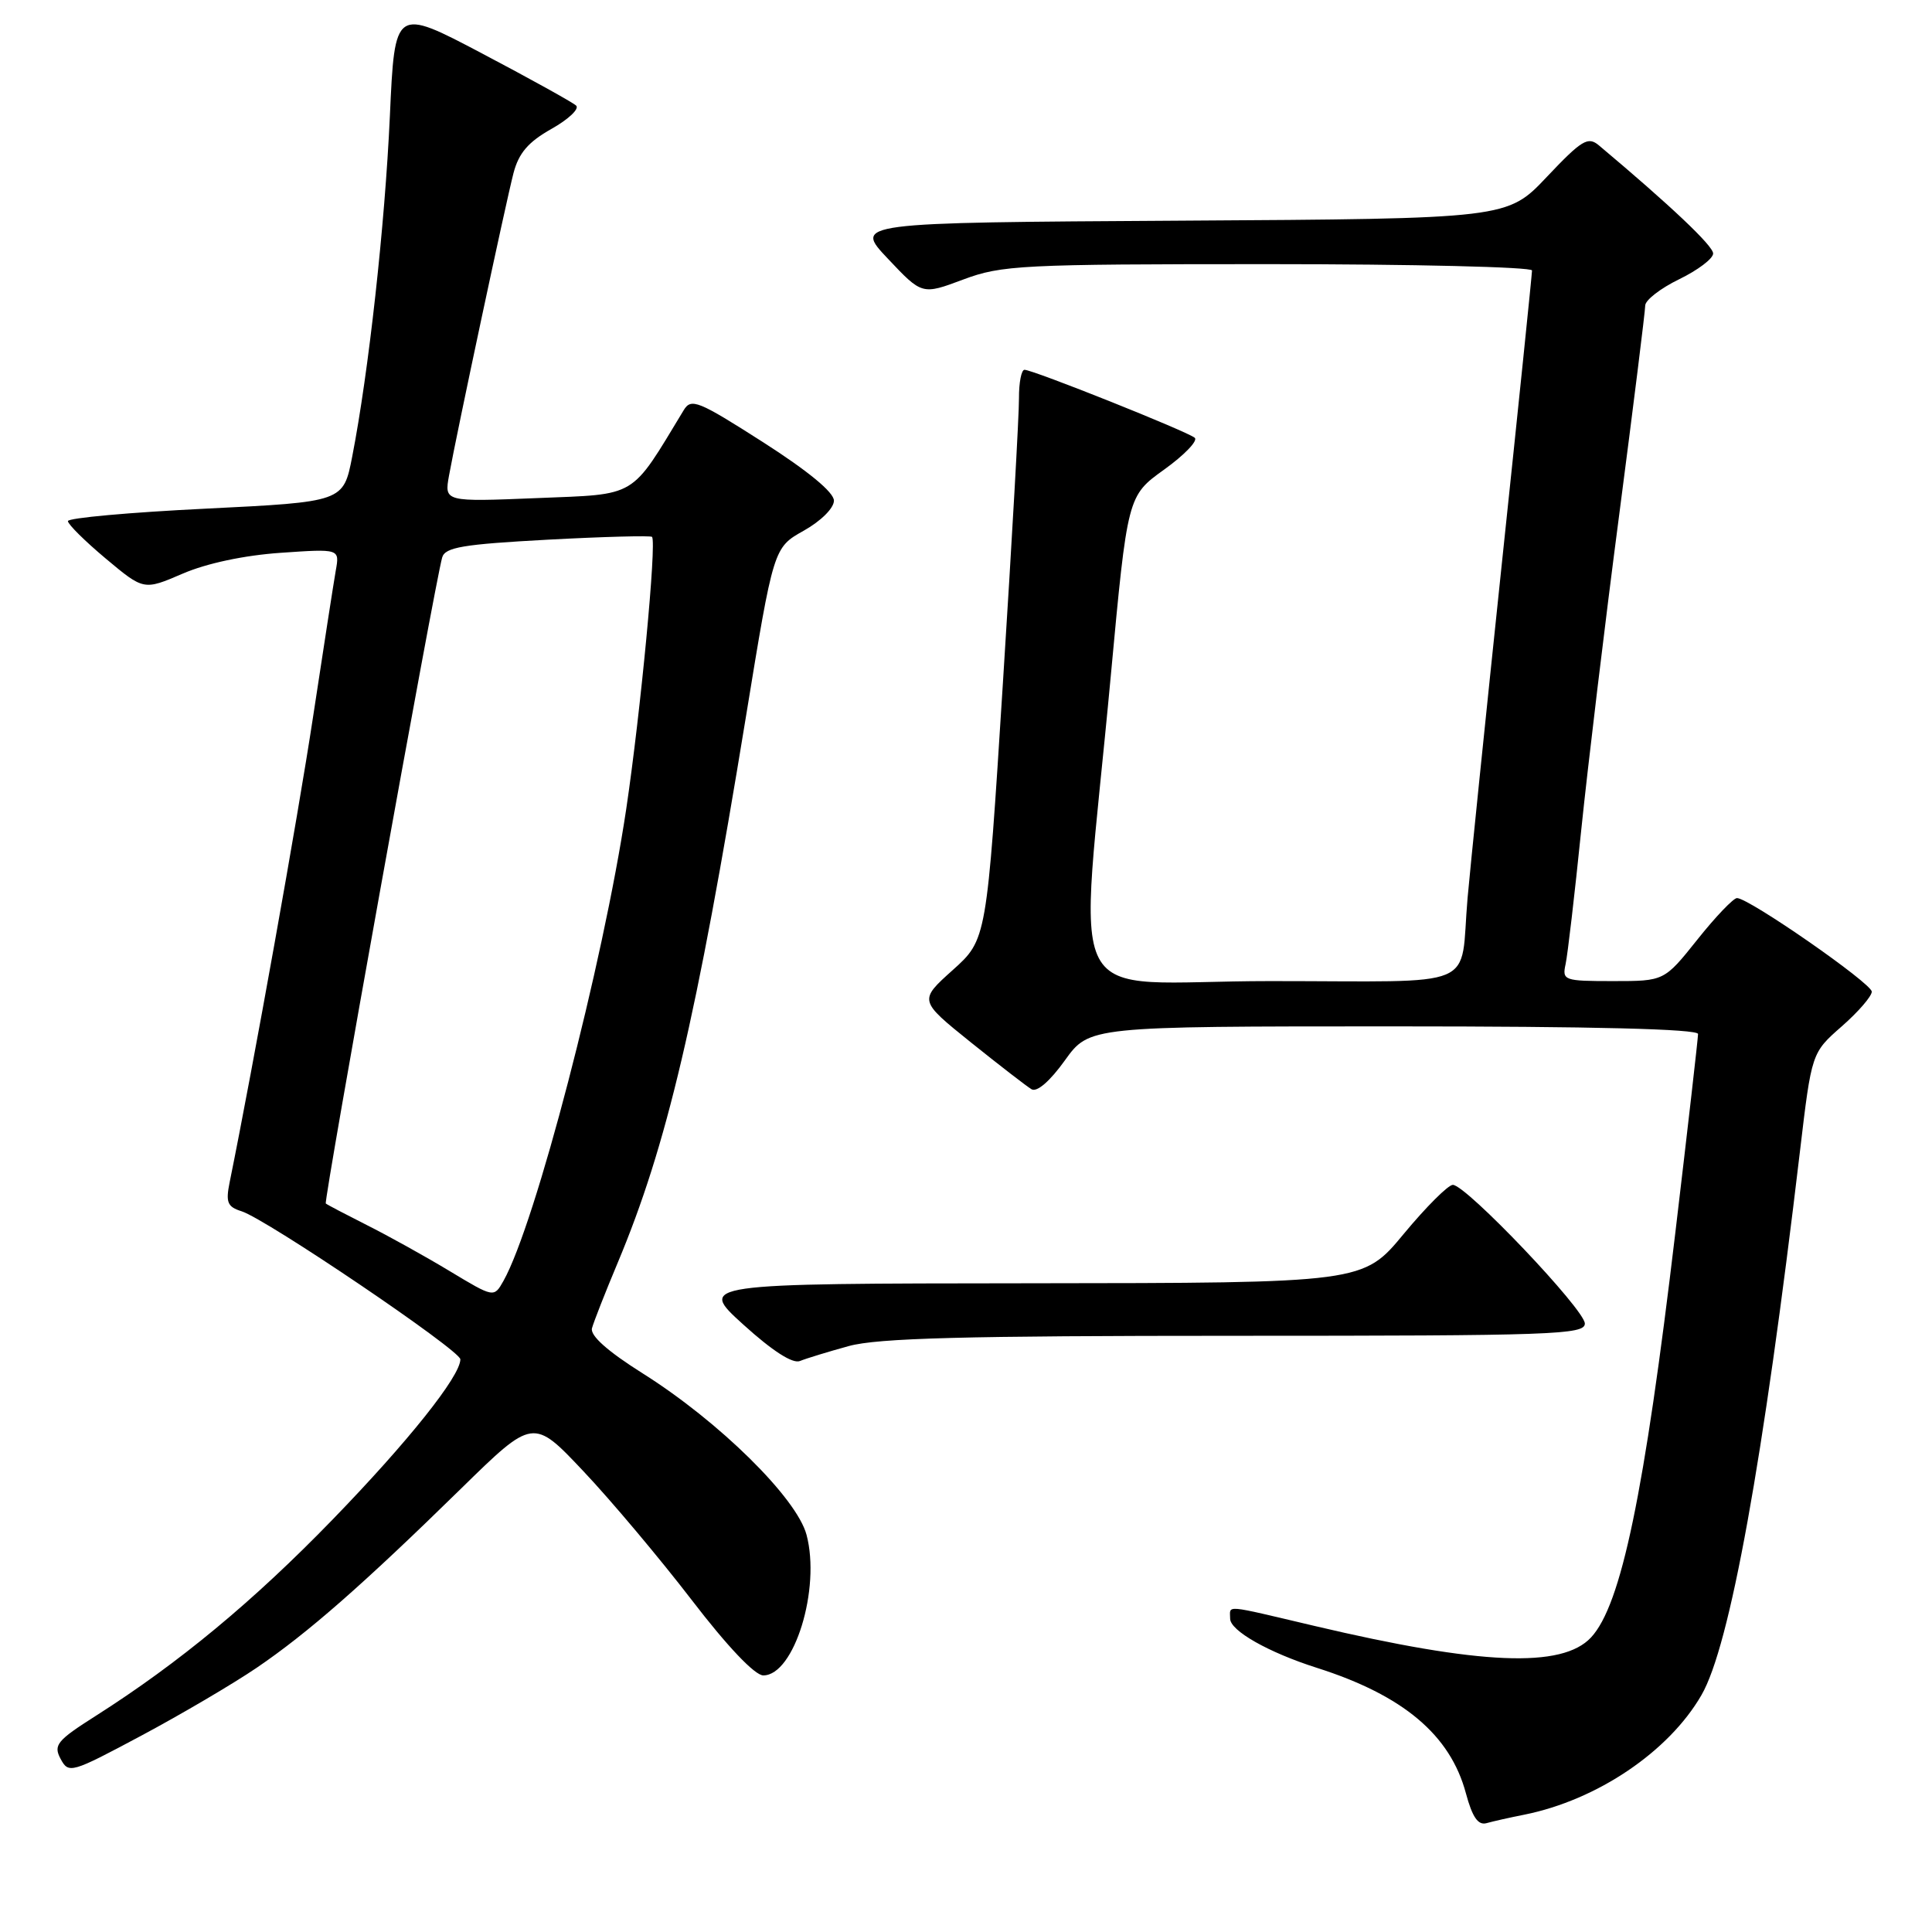 <?xml version="1.0" encoding="UTF-8" standalone="no"?>
<!DOCTYPE svg PUBLIC "-//W3C//DTD SVG 1.1//EN" "http://www.w3.org/Graphics/SVG/1.1/DTD/svg11.dtd" >
<svg xmlns="http://www.w3.org/2000/svg" xmlns:xlink="http://www.w3.org/1999/xlink" version="1.1" viewBox="0 0 256 256">
 <g >
 <path fill="currentColor"
d=" M 202.00 240.45 C 211.63 238.51 221.13 232.10 225.45 224.61 C 229.21 218.13 233.64 193.66 238.51 152.50 C 240.05 139.50 240.05 139.50 244.04 136.00 C 246.24 134.07 248.02 132.01 248.02 131.40 C 248.00 130.29 231.75 119.00 230.16 119.00 C 229.69 119.00 227.32 121.47 224.91 124.50 C 220.52 130.00 220.52 130.00 213.74 130.00 C 207.23 130.00 206.98 129.91 207.45 127.75 C 207.72 126.51 208.65 118.53 209.52 110.00 C 210.40 101.47 212.66 82.64 214.56 68.15 C 216.45 53.65 218.00 41.20 218.00 40.49 C 218.00 39.77 220.03 38.20 222.50 37.00 C 224.97 35.80 227.00 34.27 227.00 33.59 C 227.00 32.57 221.36 27.24 211.86 19.26 C 210.41 18.05 209.60 18.54 204.97 23.43 C 199.73 28.98 199.73 28.98 156.43 29.24 C 113.13 29.50 113.13 29.50 117.66 34.29 C 122.18 39.08 122.18 39.08 127.63 37.04 C 132.73 35.13 135.31 35.00 168.04 35.00 C 187.27 35.00 203.00 35.38 203.00 35.84 C 203.00 36.31 201.21 53.75 199.01 74.59 C 196.82 95.44 194.77 115.42 194.46 119.00 C 193.39 131.33 196.56 130.00 168.33 130.00 C 140.15 130.00 142.95 135.35 147.18 89.61 C 149.40 65.71 149.40 65.71 154.26 62.22 C 156.93 60.30 158.76 58.40 158.31 58.01 C 157.36 57.18 136.86 48.99 135.75 49.00 C 135.34 49.00 135.01 50.69 135.02 52.75 C 135.04 54.81 134.08 71.80 132.89 90.50 C 130.74 124.50 130.74 124.50 126.24 128.54 C 121.75 132.57 121.75 132.57 128.62 138.10 C 132.41 141.14 136.03 143.94 136.68 144.33 C 137.40 144.76 139.12 143.27 141.10 140.51 C 144.34 136.00 144.34 136.00 184.67 136.00 C 211.13 136.00 225.00 136.35 225.00 137.01 C 225.00 137.56 223.65 149.38 222.00 163.26 C 217.88 197.98 214.82 212.67 210.82 216.97 C 206.99 221.08 196.16 220.63 174.16 215.44 C 161.94 212.56 163.00 212.65 163.00 214.48 C 163.00 216.08 168.09 218.96 174.50 221.00 C 185.94 224.64 192.17 229.89 194.24 237.62 C 195.09 240.78 195.85 241.88 196.96 241.58 C 197.81 241.34 200.07 240.83 202.00 240.45 Z  M 34.01 220.99 C 40.75 216.41 48.08 209.99 61.08 197.26 C 70.65 187.89 70.65 187.89 77.31 194.95 C 80.98 198.83 87.43 206.51 91.65 212.00 C 96.38 218.17 100.02 222.00 101.14 222.00 C 105.24 222.00 108.77 210.50 106.87 203.37 C 105.57 198.49 95.29 188.36 85.19 182.00 C 80.52 179.06 78.18 176.98 78.44 176.00 C 78.66 175.18 80.19 171.27 81.85 167.32 C 88.35 151.81 92.28 135.08 98.83 95.03 C 102.50 72.56 102.50 72.56 106.50 70.32 C 108.78 69.04 110.50 67.33 110.50 66.34 C 110.50 65.23 107.06 62.40 101.09 58.58 C 92.48 53.08 91.58 52.72 90.59 54.36 C 83.45 66.14 84.59 65.45 71.17 66.00 C 58.87 66.50 58.87 66.50 59.50 63.00 C 60.52 57.36 67.03 26.83 68.04 22.94 C 68.74 20.27 70.00 18.81 73.07 17.08 C 75.33 15.81 76.80 14.42 76.34 13.99 C 75.88 13.56 70.28 10.46 63.91 7.10 C 52.31 0.99 52.31 0.99 51.66 15.39 C 51.00 29.85 48.85 49.30 46.67 60.50 C 45.50 66.50 45.50 66.50 27.25 67.40 C 17.21 67.89 9.00 68.63 9.00 69.05 C 9.00 69.47 11.26 71.71 14.02 74.02 C 19.05 78.23 19.05 78.23 24.21 76.01 C 27.38 74.64 32.38 73.58 37.19 73.25 C 45.01 72.71 45.01 72.71 44.49 75.61 C 44.21 77.20 42.86 85.92 41.48 95.00 C 39.45 108.39 33.57 141.20 30.43 156.65 C 29.89 159.32 30.13 159.91 32.01 160.50 C 35.32 161.55 61.00 178.93 61.00 180.12 C 61.00 182.35 54.07 191.04 44.05 201.37 C 33.55 212.20 23.72 220.34 12.72 227.34 C 7.54 230.63 7.05 231.23 8.03 233.06 C 9.10 235.05 9.42 234.95 18.73 229.98 C 24.01 227.16 30.89 223.11 34.01 220.99 Z  M 112.47 178.36 C 116.32 177.30 127.81 177.00 163.72 177.00 C 205.74 177.00 210.00 176.85 210.00 175.38 C 210.00 173.54 194.26 157.00 192.51 157.00 C 191.89 157.00 188.96 159.93 186.00 163.50 C 180.62 170.00 180.62 170.00 136.56 170.04 C 92.50 170.08 92.50 170.08 98.50 175.52 C 102.35 179.01 105.04 180.74 106.00 180.34 C 106.83 180.00 109.74 179.11 112.47 178.36 Z  M 59.59 168.43 C 56.36 166.48 51.42 163.74 48.61 162.33 C 45.80 160.91 43.35 159.63 43.17 159.47 C 42.86 159.19 57.63 77.19 58.59 73.87 C 58.98 72.51 61.34 72.12 72.59 71.51 C 80.03 71.11 86.25 70.95 86.40 71.14 C 87.02 71.94 84.88 94.41 82.98 107.19 C 79.90 127.78 70.95 162.18 66.71 169.73 C 65.45 171.96 65.45 171.96 59.59 168.43 Z "/>
</g>
</svg>
